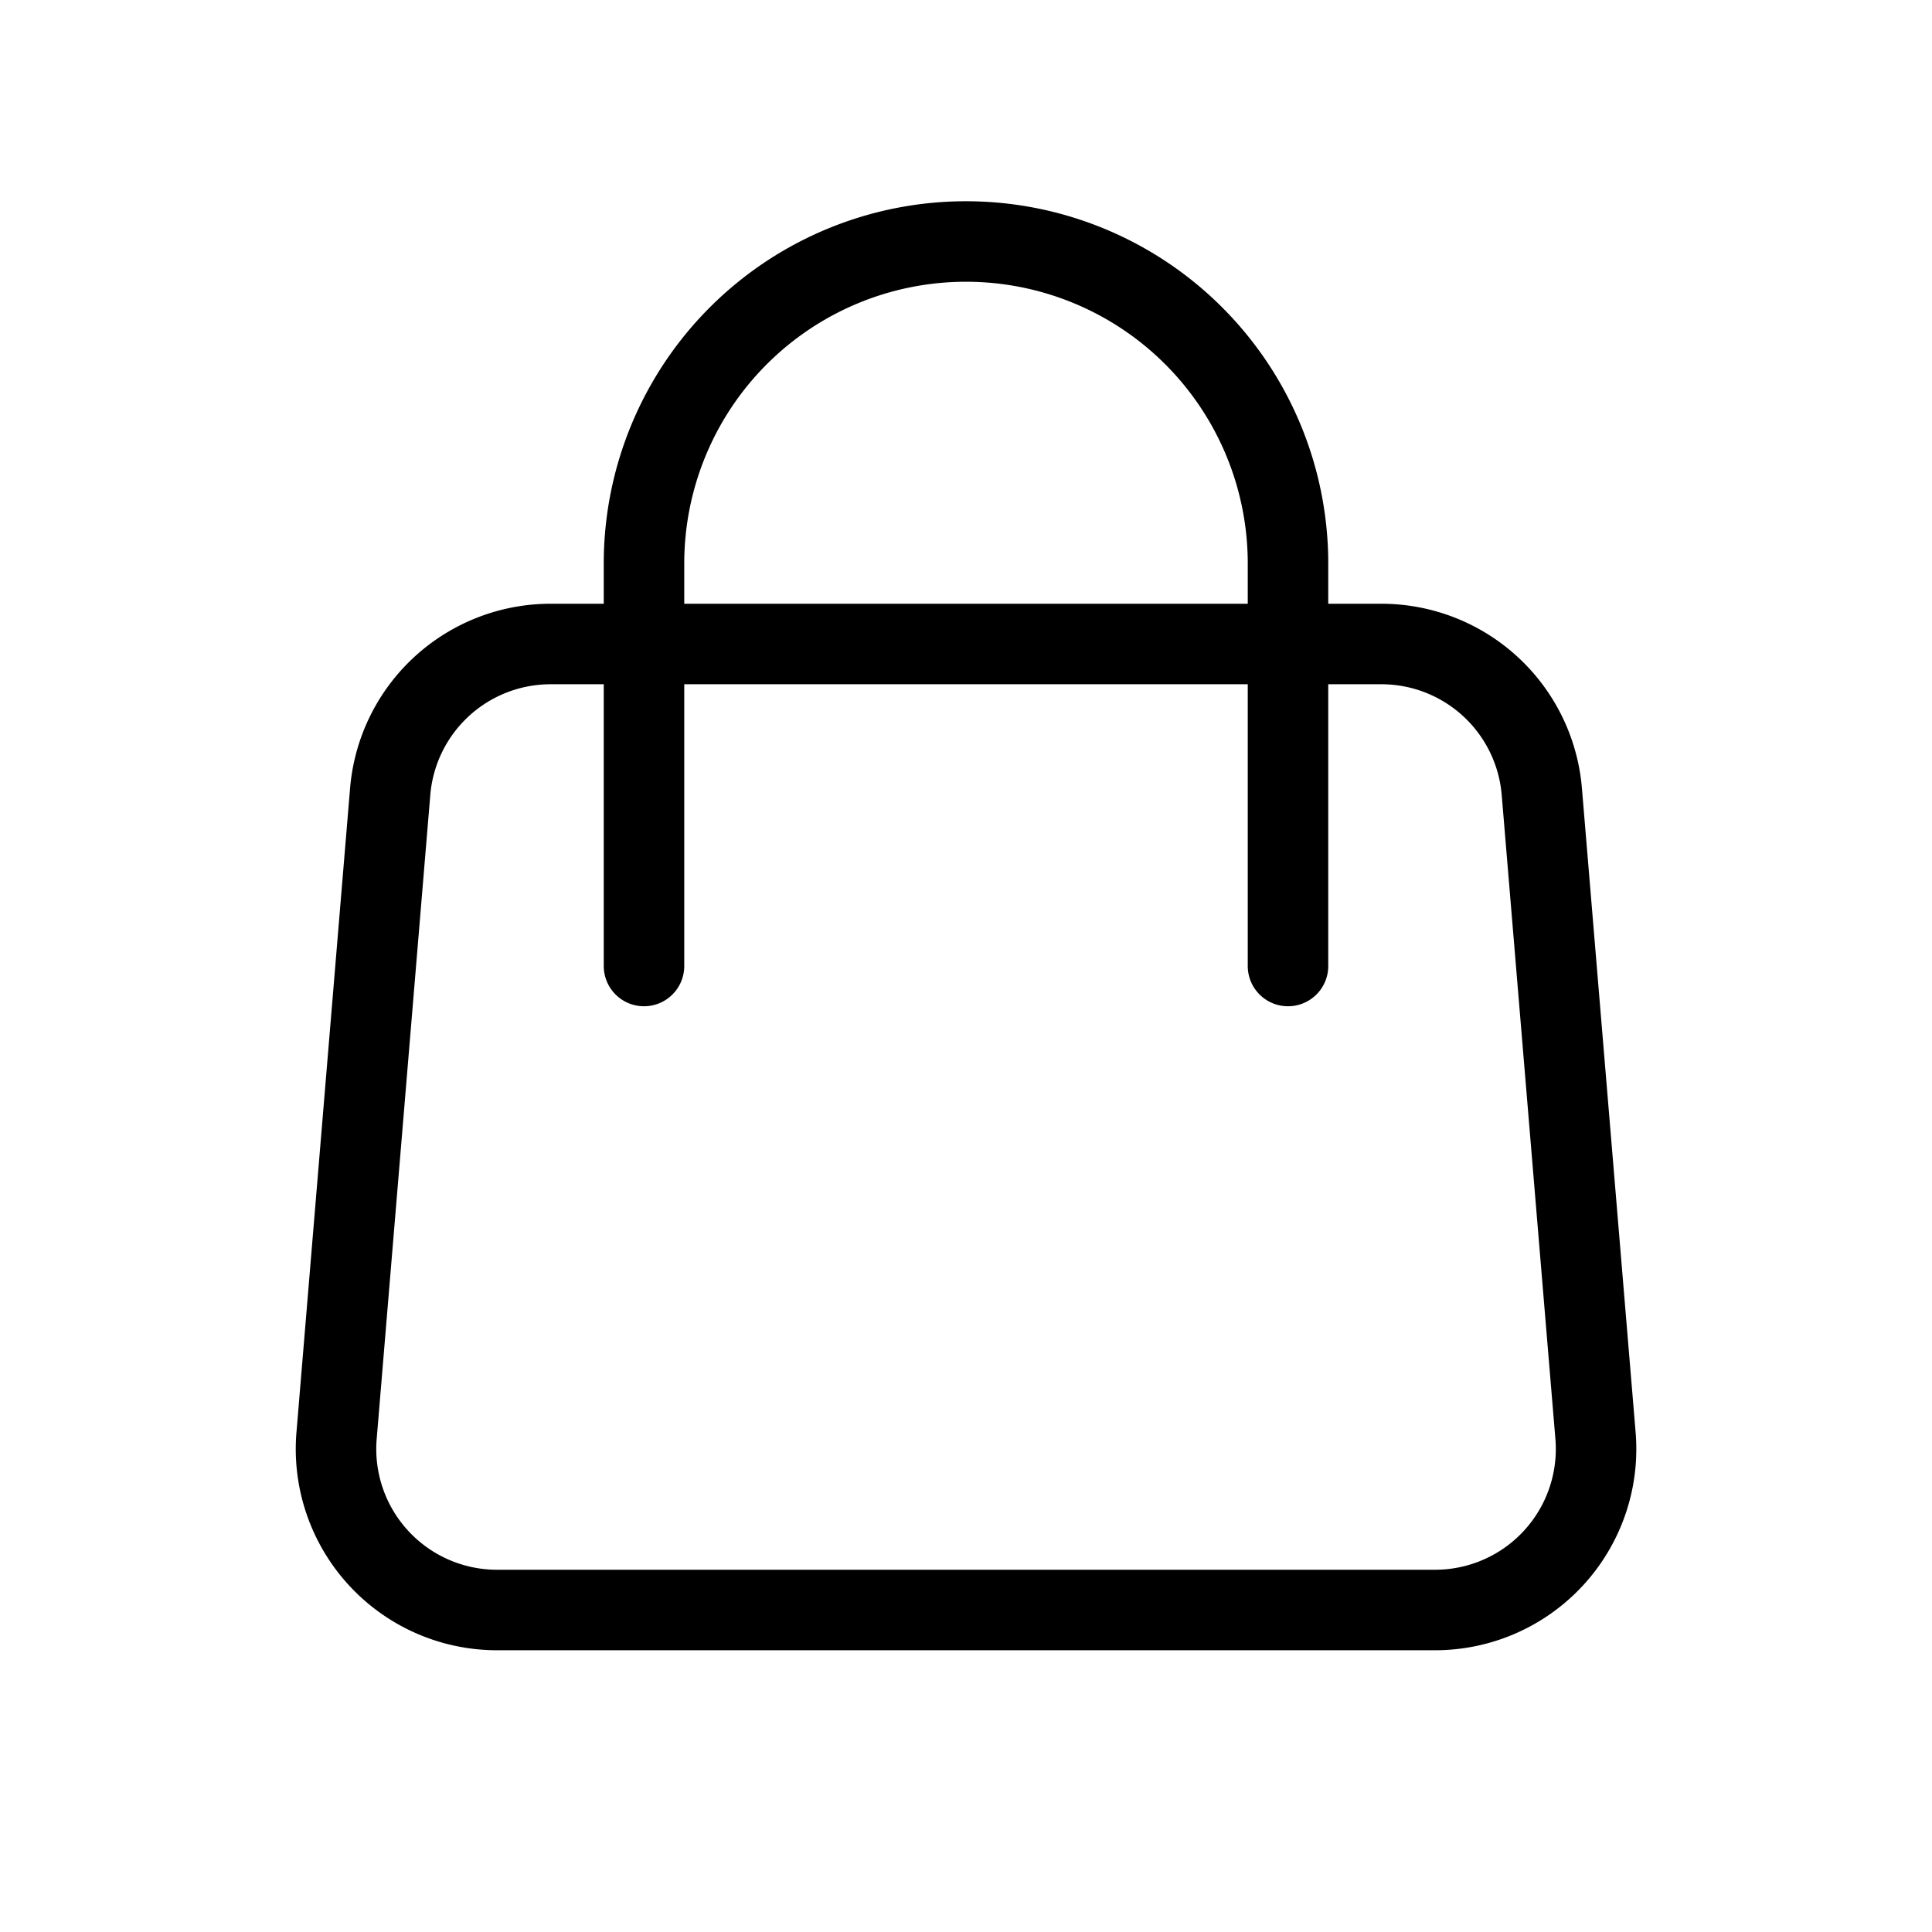 <svg xmlns="http://www.w3.org/2000/svg" width="24" height="24" fill="none"><path stroke="#000" stroke-linecap="round" stroke-linejoin="round" d="M16 8h1.16a2 2 0 0 1 1.993 1.834l.667 8A2 2 0 0 1 17.826 20H6.174a2 2 0 0 1-1.993-2.166l.666-8A2 2 0 0 1 6.84 8H8m8 0H8m8 0V7a4 4 0 1 0-8 0v1m8 0v4M8 8v4"/></svg>